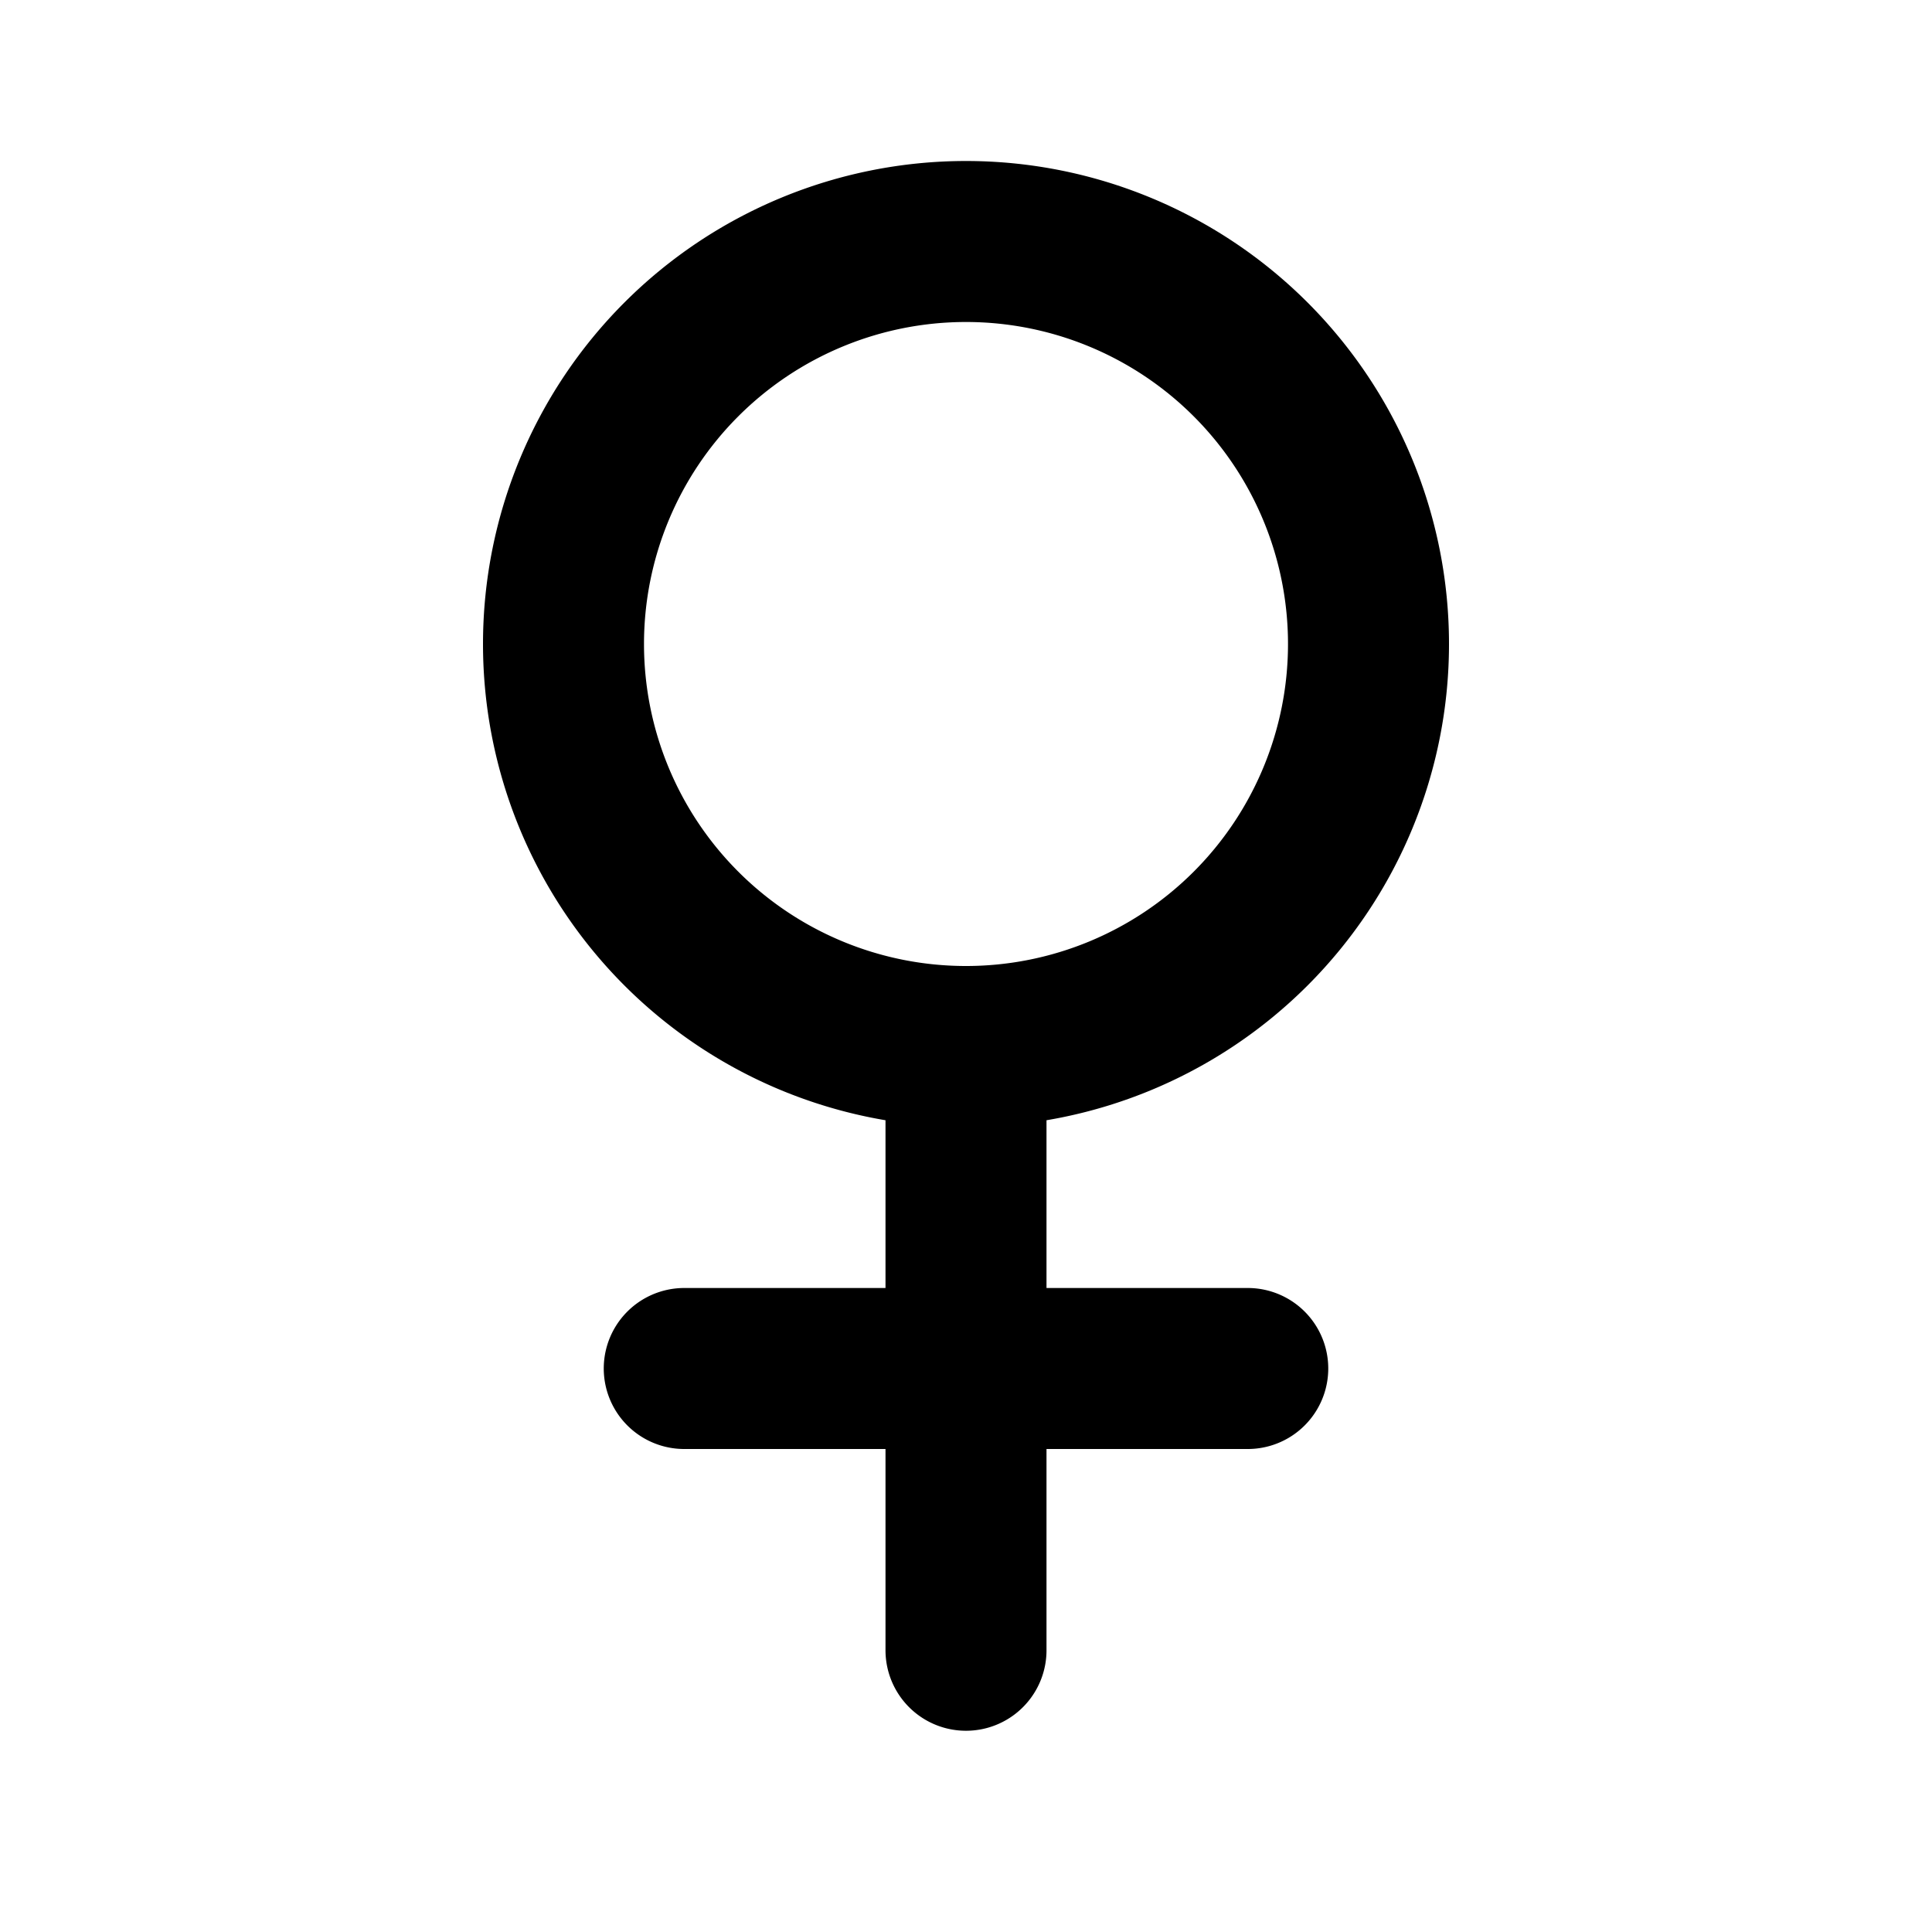 <svg xmlns="http://www.w3.org/2000/svg" width="24" height="24"><path fill="none" stroke="currentColor" stroke-linecap="round" stroke-width="2" d="M12 13a5 5 0 1 0 0-10 5 5 0 0 0 0 10Zm0 0v4m0 3.5V17m0 0H8.5m3.5 0h3.5"/></svg>